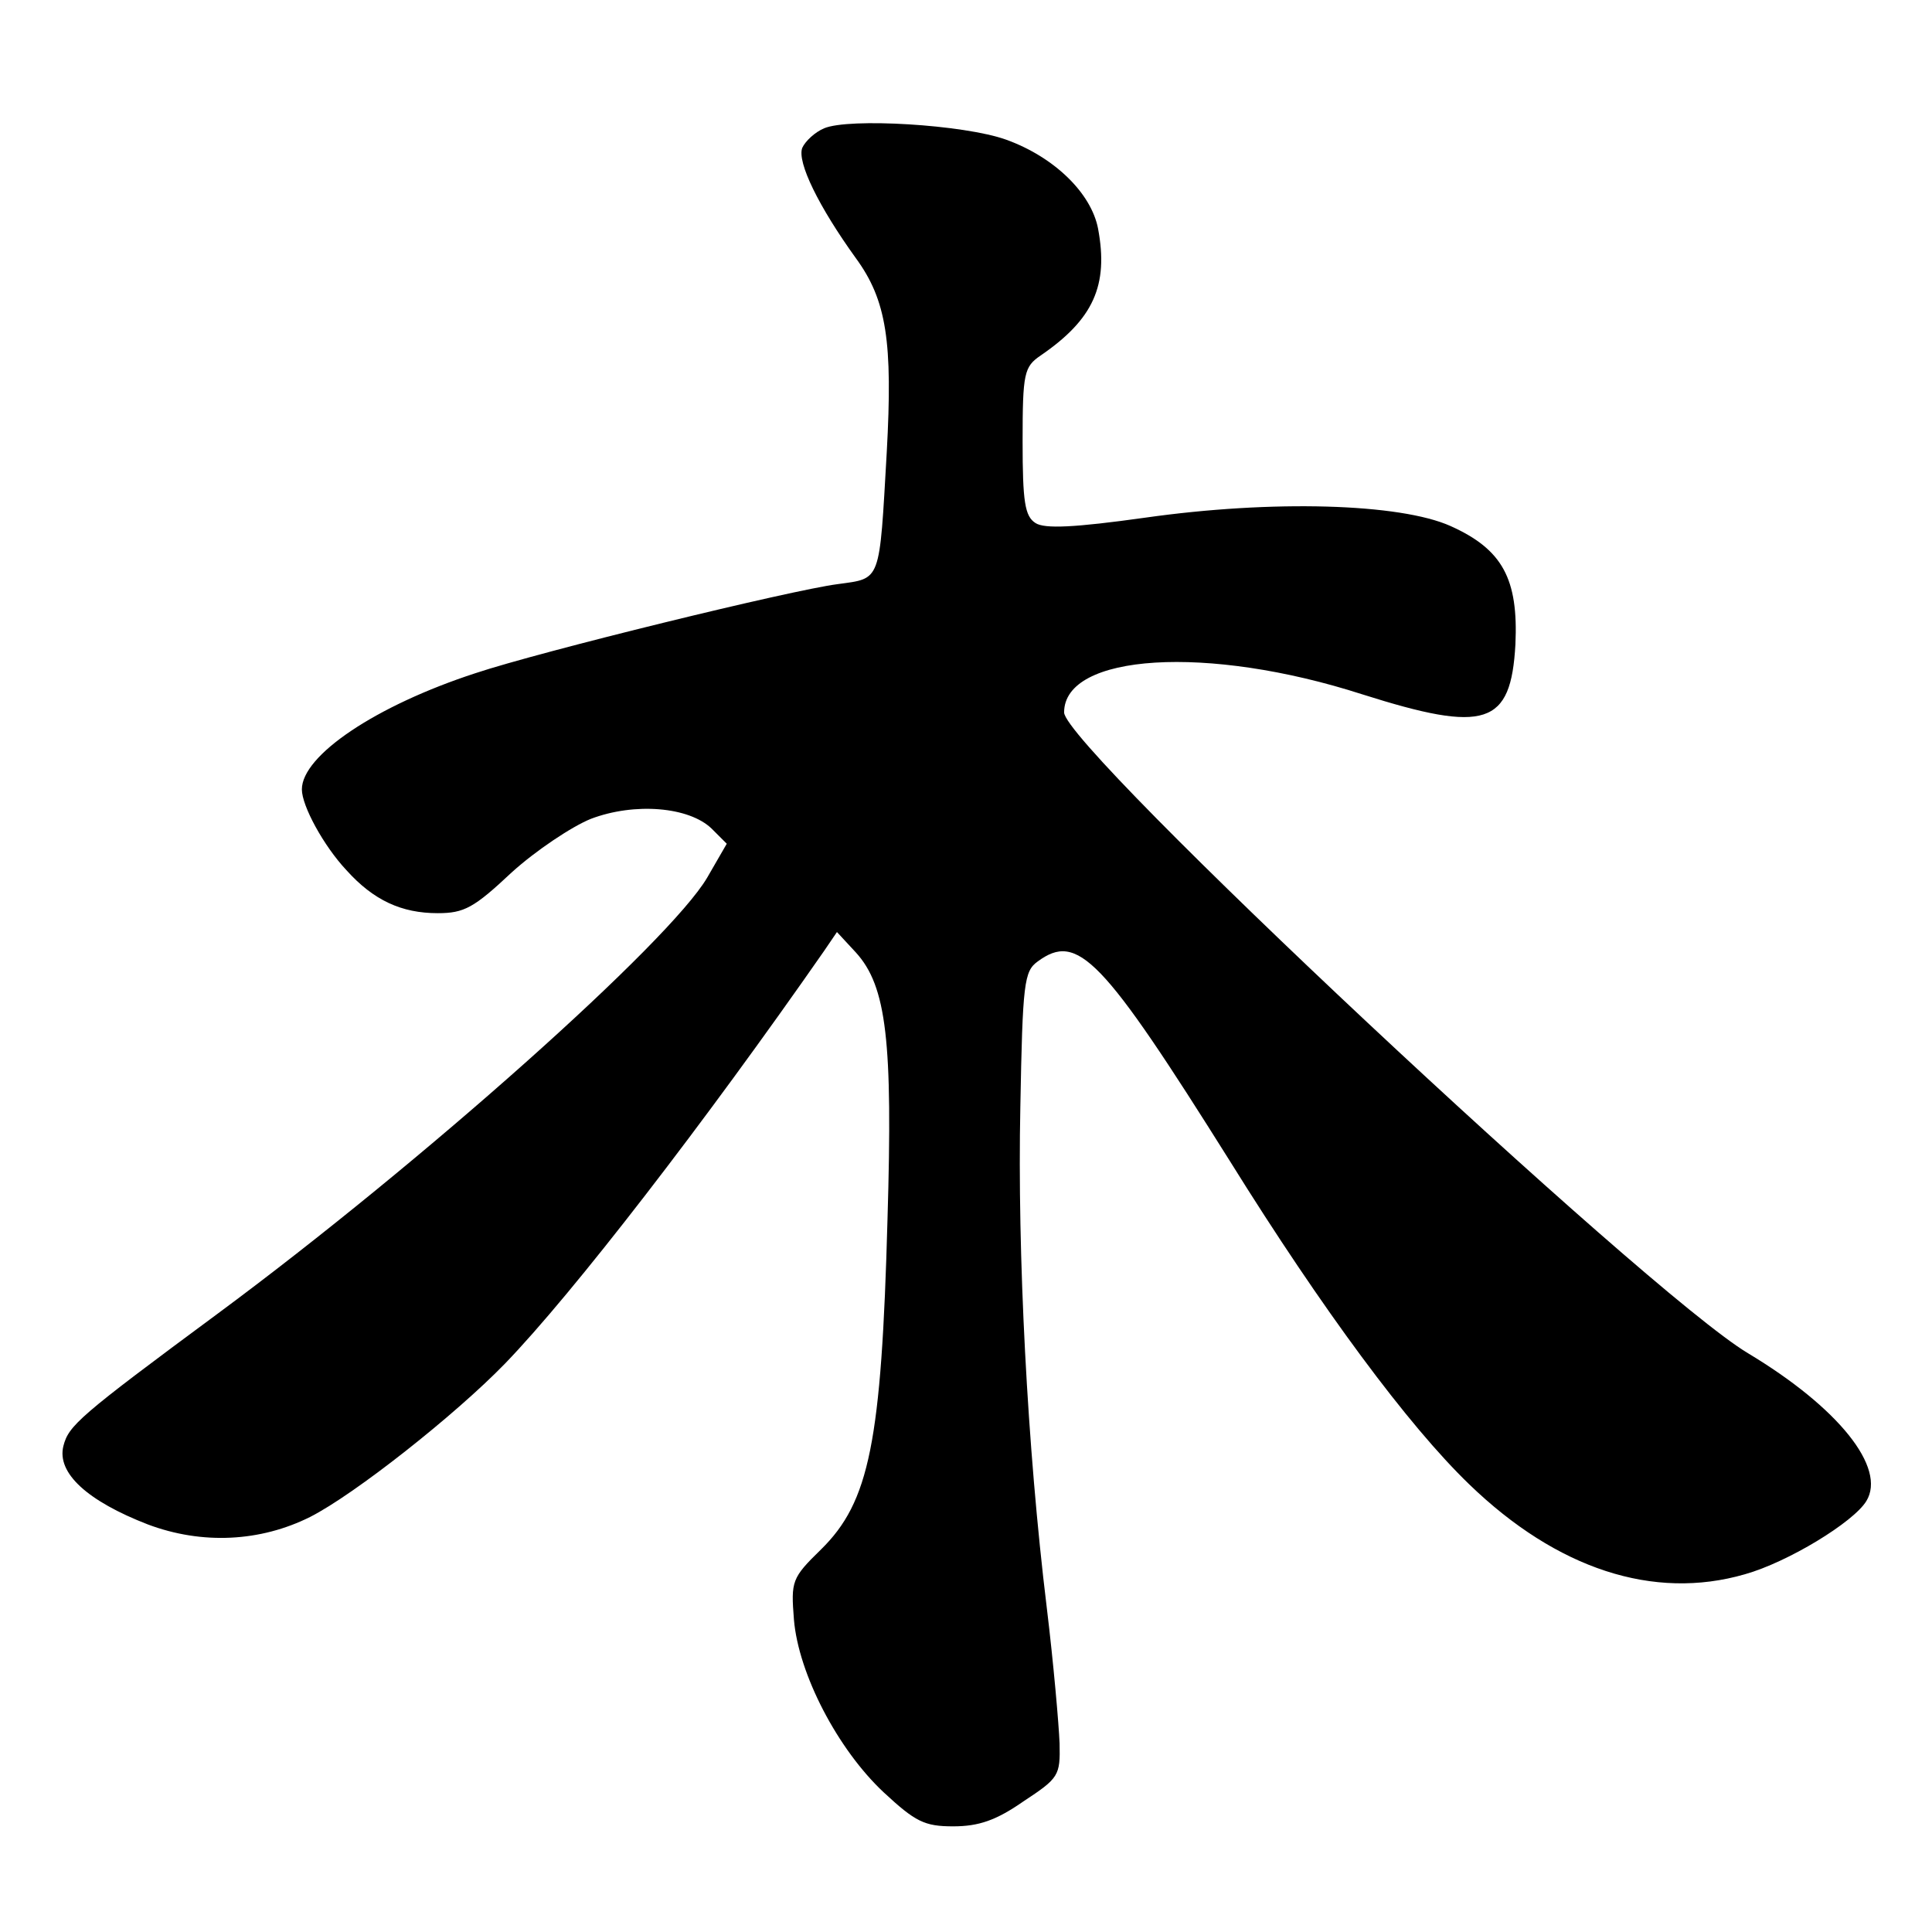 <?xml version="1.0" standalone="no"?>
<!DOCTYPE svg PUBLIC "-//W3C//DTD SVG 20010904//EN"
 "http://www.w3.org/TR/2001/REC-SVG-20010904/DTD/svg10.dtd">
<svg version="1.0" xmlns="http://www.w3.org/2000/svg"
 width="256pt" height="256pt" viewBox="0 0 256 256"
 preserveAspectRatio="xMidYMid meet">

<g transform="translate(0,256) scale(0.1,-0.1)"
fill="#000000" stroke="none">
<path d="M1092 2390 c-12 -5 -25 -17 -29 -26 -7 -19 22 -78 71 -146 41 -56 49
-111 41 -257 -10 -174 -7 -167 -65 -175 -62 -8 -393 -89 -480 -118 -132 -43
-230 -109 -230 -154 0 -22 29 -75 59 -107 36 -40 73 -57 121 -57 35 0 48 7 98
54 32 29 80 61 105 71 58 22 130 16 160 -13 l20 -20 -26 -45 c-50 -85 -376
-376 -649 -578 -184 -136 -197 -148 -204 -175 -9 -36 32 -73 112 -104 72 -27
149 -23 215 10 59 30 192 135 258 203 90 93 265 320 423 547 l17 25 25 -27
c41 -45 49 -118 42 -353 -8 -296 -24 -375 -88 -438 -39 -38 -40 -42 -36 -93 6
-72 58 -172 119 -229 42 -39 54 -45 92 -45 34 0 57 8 93 33 47 31 49 34 48 77
-1 25 -8 106 -17 180 -26 213 -39 470 -35 663 3 165 5 180 23 193 53 39 85 6
255 -265 122 -196 236 -350 317 -428 116 -112 244 -154 365 -119 57 16 144 69
161 97 27 44 -37 124 -157 196 -135 81 -906 803 -906 849 0 78 190 90 395 24
164 -52 197 -41 203 66 4 87 -17 126 -86 157 -67 30 -236 35 -405 11 -93 -13
-133 -15 -145 -7 -14 9 -17 28 -17 108 0 91 2 99 24 114 70 48 90 93 76 168
-9 47 -58 95 -122 118 -56 20 -208 29 -241 15z"/>
</g>
</svg>

